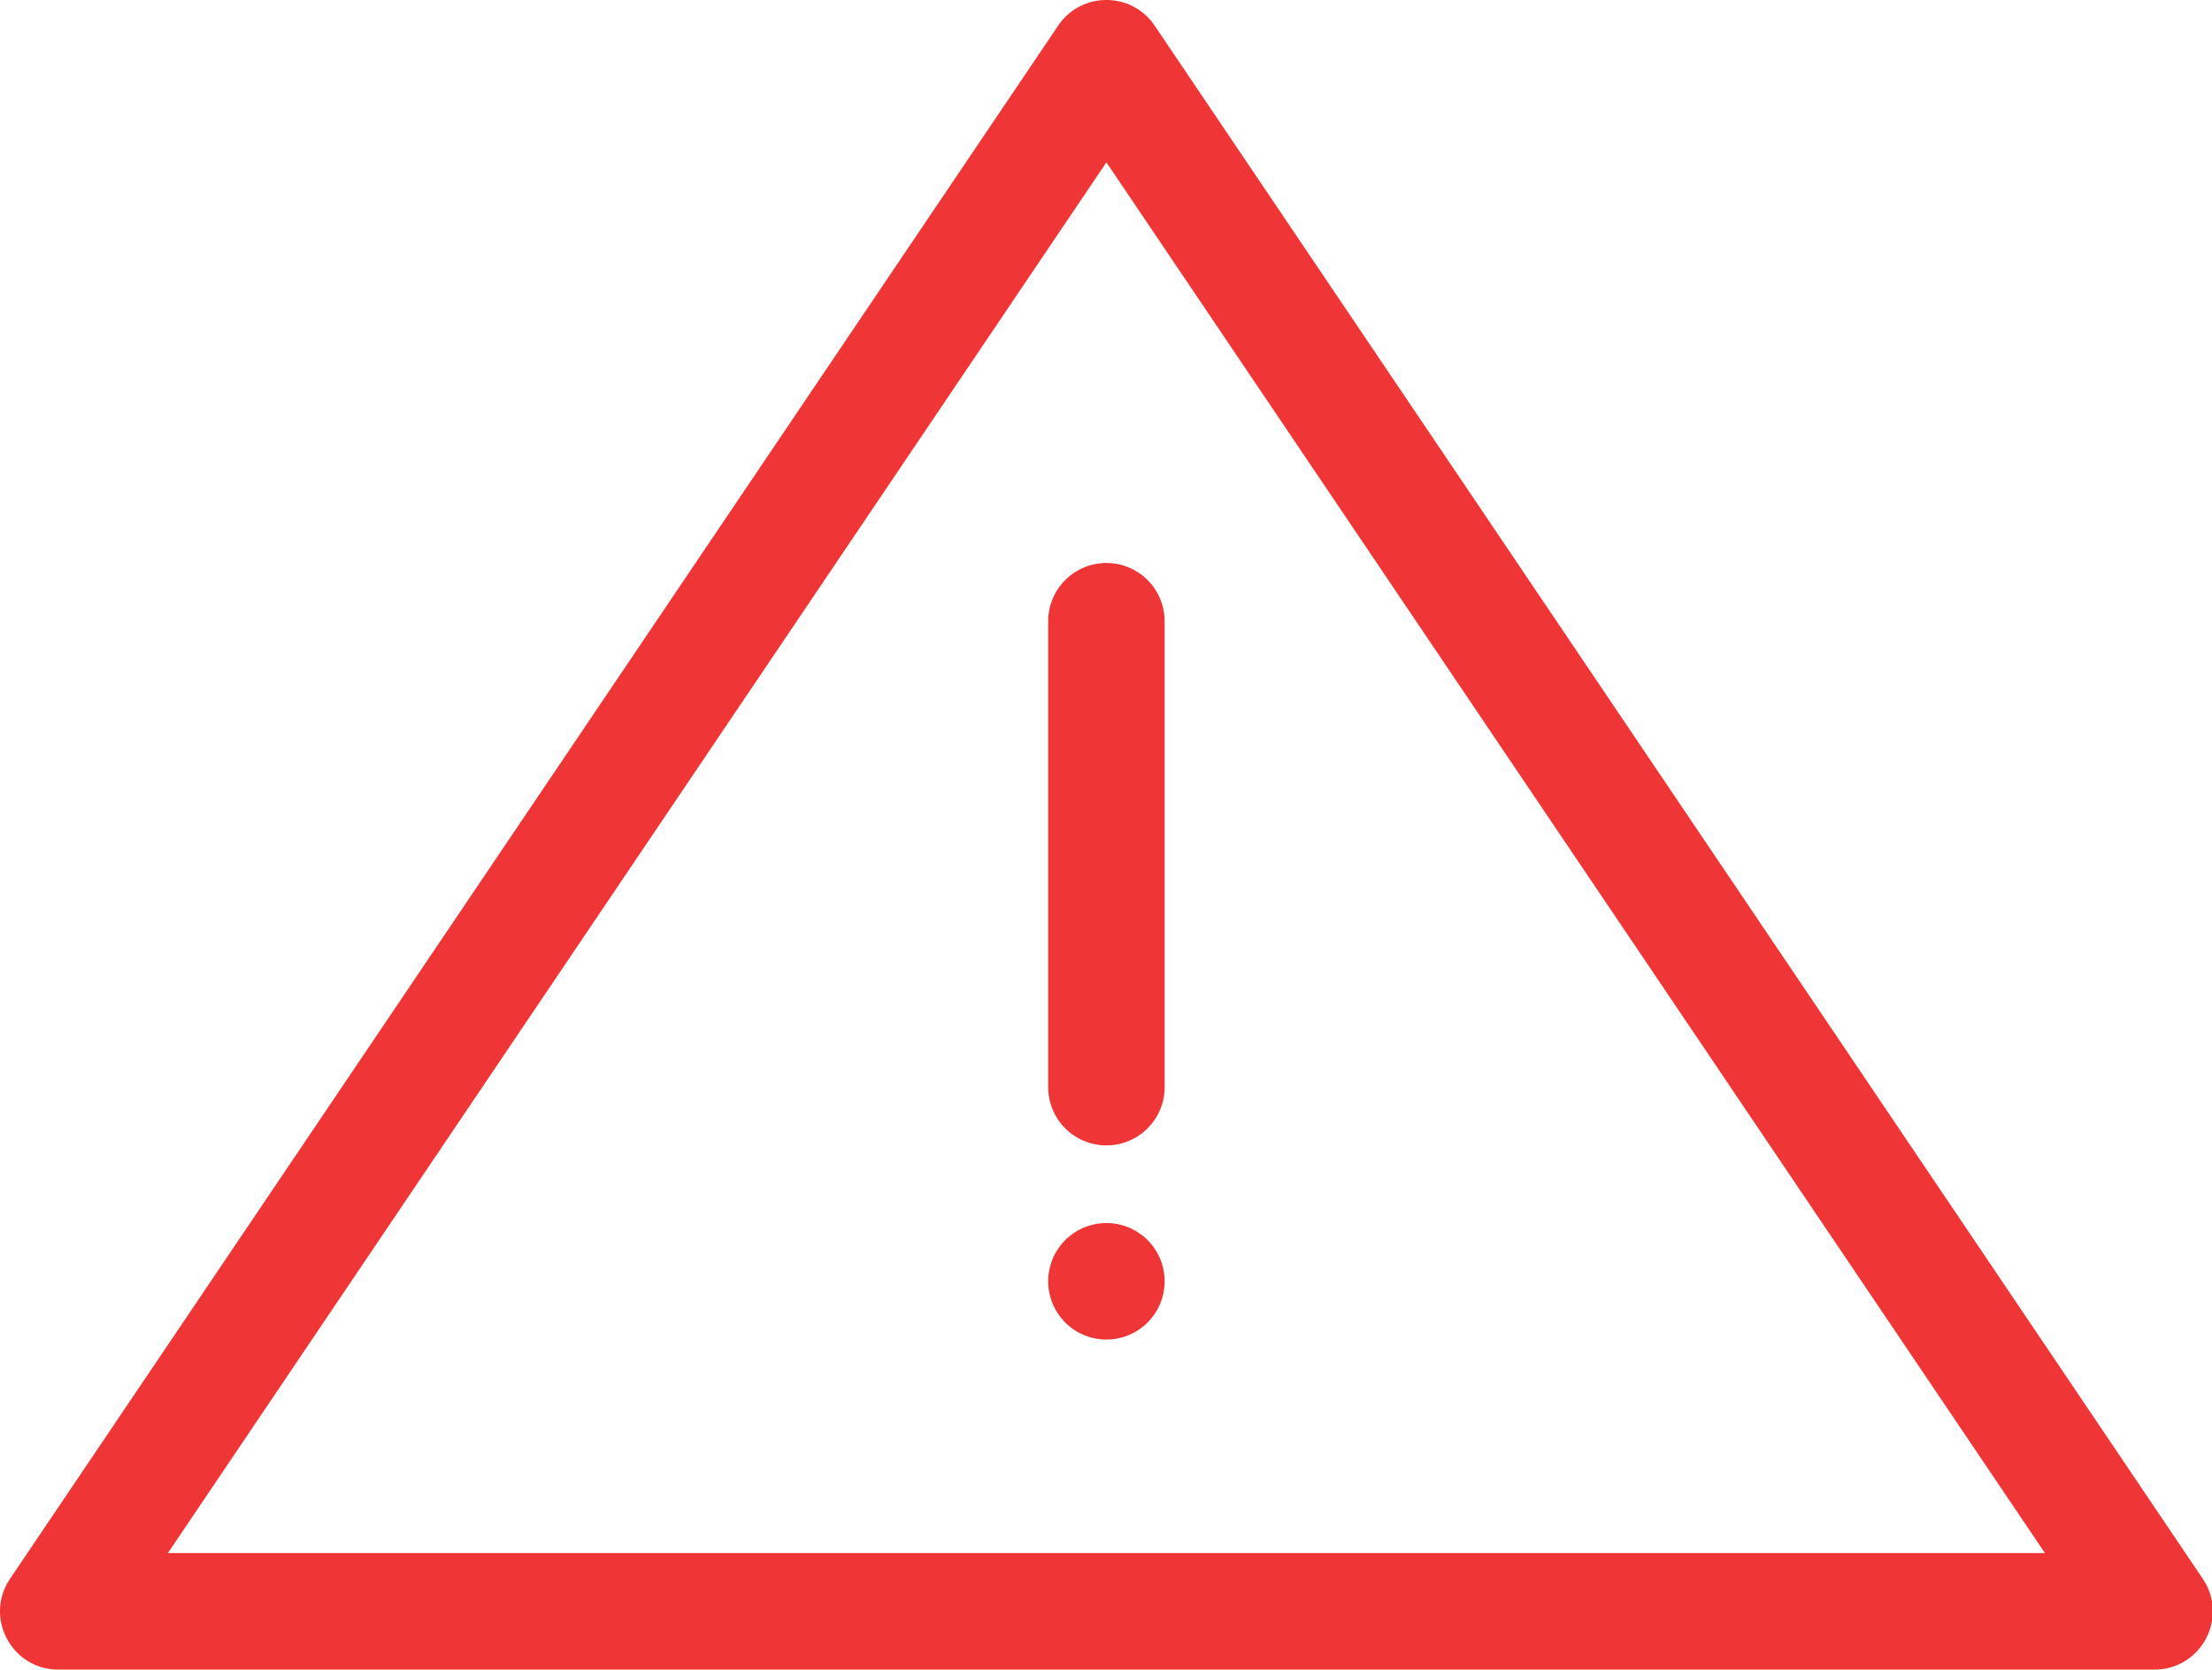 <?xml version="1.0" standalone="no"?><!DOCTYPE svg PUBLIC "-//W3C//DTD SVG 1.1//EN" "http://www.w3.org/Graphics/SVG/1.1/DTD/svg11.dtd"><svg t="1548238039852" class="icon" style="" viewBox="0 0 1357 1024" version="1.1" xmlns="http://www.w3.org/2000/svg" p-id="6299" xmlns:xlink="http://www.w3.org/1999/xlink" width="265.039" height="200"><defs><style type="text/css"></style></defs><path d="M678.751 99.569L102.979 952.558h1151.544L678.751 99.569z m29.613-83.825l642.975 952.555C1367.33 992.018 1350.35 1024 1321.726 1024H35.776C7.152 1024-9.839 992.018 6.164 968.299l642.975-952.555c14.169-20.992 45.056-20.992 59.225 0zM678.751 345.304a35.721 35.721 0 0 1 35.721 35.721v285.767a35.721 35.721 0 0 1-71.442 0V381.025a35.721 35.721 0 0 1 35.721-35.721z m0 476.278a35.721 35.721 0 1 1 0-71.442 35.721 35.721 0 0 1 0 71.442z" fill="#EF3535" p-id="6300"></path></svg>